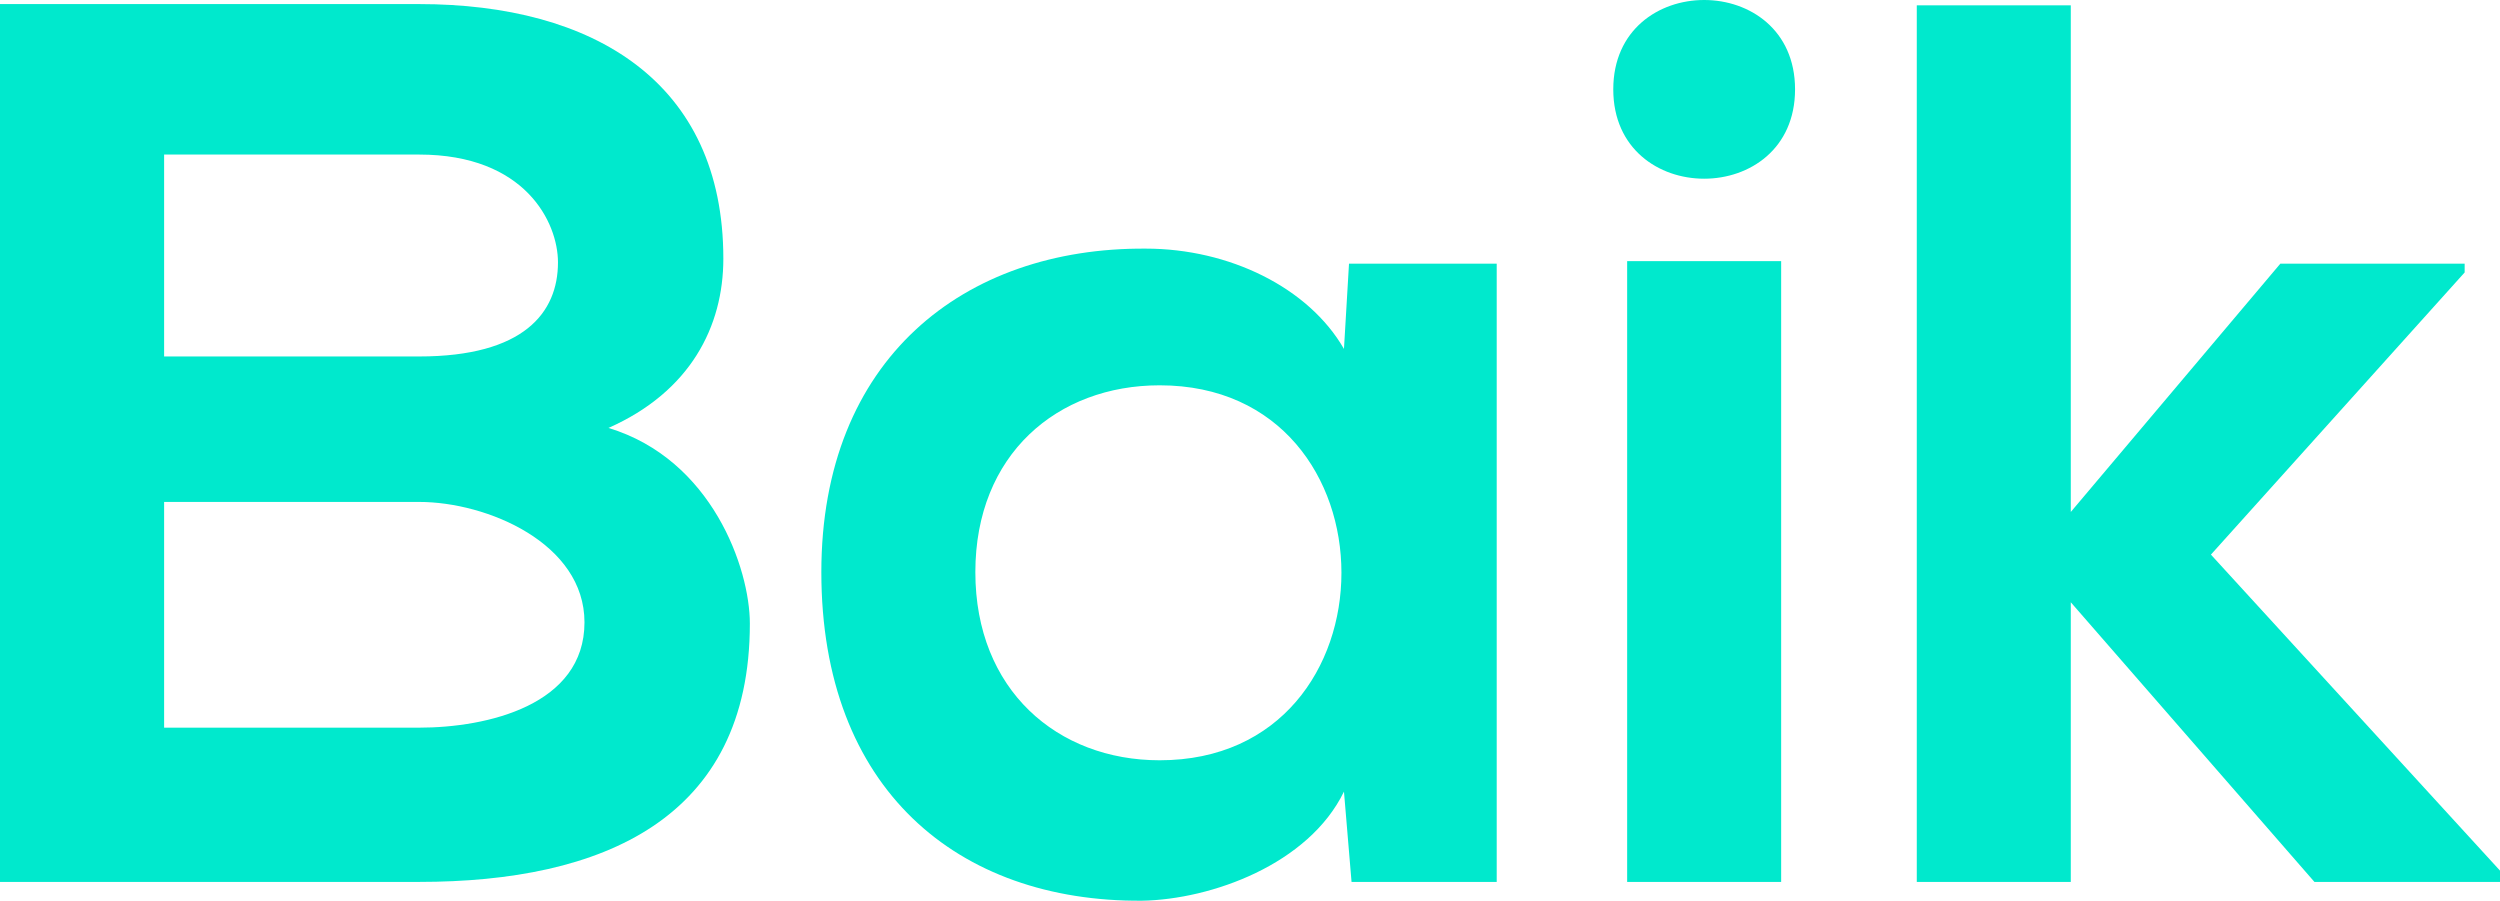 <svg width="136" height="49" viewBox="0 0 136 49" fill="none" xmlns="http://www.w3.org/2000/svg">
<path d="M8.928 27.305H22.8C26.508 27.305 31.796 29.557 31.796 33.855C31.796 38.357 26.508 39.585 22.8 39.585H8.928V27.305ZM8.928 8.408H22.8C28.568 8.408 30.354 12.092 30.354 14.275C30.354 17.004 28.5 19.392 22.8 19.392H8.928V8.408ZM22.8 0.222C15.177 0.222 7.554 0.222 0 0.222V47.976C7.623 47.976 15.177 47.976 22.8 47.976C32.758 47.976 40.792 44.565 40.792 33.923C40.792 30.921 38.732 24.986 33.101 23.28C37.565 21.302 39.35 17.754 39.35 14.07C39.35 4.451 32.277 0.222 22.8 0.222Z" fill="#00E9CD"/>
<path d="M73.112 18.982C71.189 15.64 66.862 13.525 62.33 13.525C52.441 13.457 44.681 19.528 44.681 31.126C44.681 42.928 52.097 49.068 62.124 48.999C65.901 48.931 71.189 47.021 73.112 43.064L73.524 47.976H81.421V14.343H73.386L73.112 18.982ZM63.085 20.961C76.271 20.961 76.271 41.359 63.085 41.359C57.523 41.359 53.059 37.538 53.059 31.126C53.059 24.713 57.523 20.961 63.085 20.961Z" fill="#00E9CD"/>
<path d="M96.895 14.207V47.976H88.517V14.207H96.895ZM87.762 4.861C87.762 11.342 97.651 11.342 97.651 4.861C97.651 -1.62 87.762 -1.62 87.762 4.861Z" fill="#00E9CD"/>
<path d="M104.273 0.29V47.976H112.651V32.763L125.905 47.976H136V47.362L120.274 30.171L134.077 14.821V14.343H124.051L112.651 27.851V0.29H104.273Z" fill="#00E9CD"/>
</svg>
